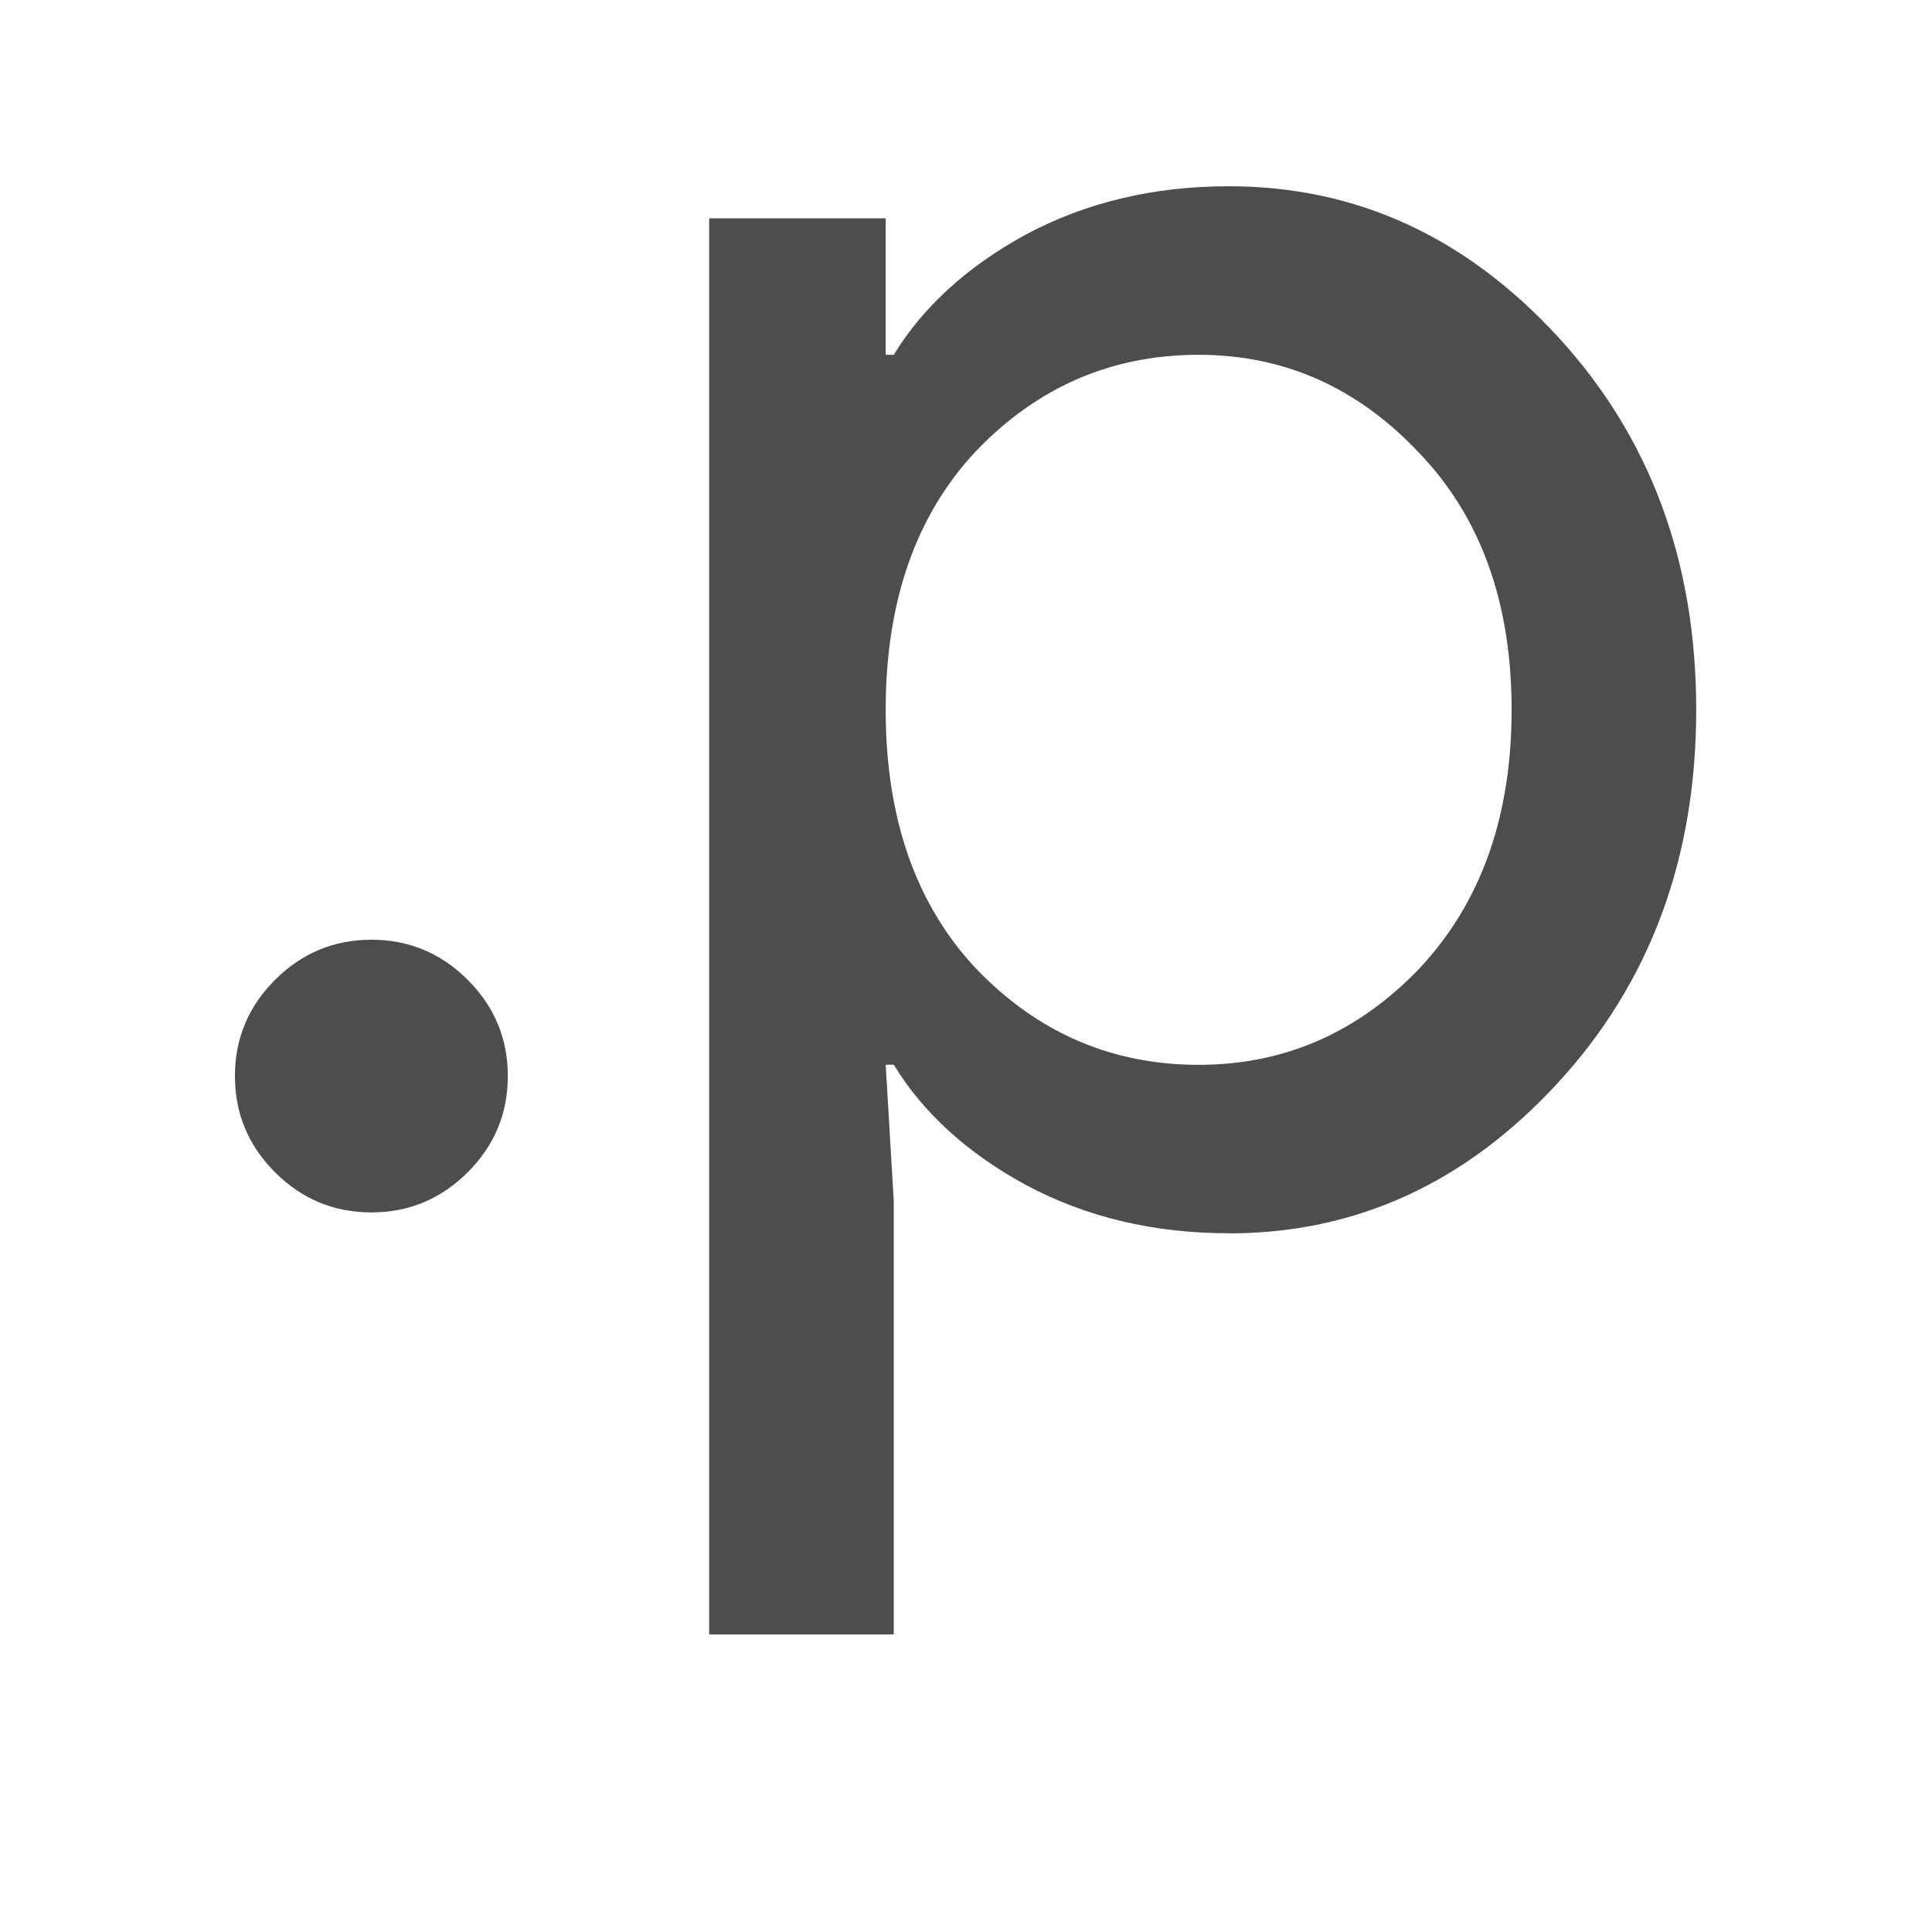 <svg xmlns="http://www.w3.org/2000/svg" viewBox="0 0 16 16"><g transform="translate(-71.09-24.1)"><g fill="#4d4d4d" transform="matrix(.97 0 0 .97 71.34-981.17)"><path d="m3.735 1046.37q-.343.342-.822.342-.48 0-.822-.342-.343-.343-.343-.822 0-.479.343-.822.343-.342.822-.342.48 0 .822.342.343.343.343.822 0 .479-.343.822"/><path d="m10.233 1046.89q-.959 0-1.73-.411-.754-.411-1.13-1.028h-.069l.069 1.165v3.699h-1.576v-12.09h1.507v1.165h.069q.377-.617 1.13-1.028.771-.411 1.73-.411 1.627 0 2.809 1.284 1.182 1.284 1.182 3.186 0 1.901-1.182 3.186-1.182 1.284-2.809 1.284m-.257-1.439q1.096 0 1.884-.822.788-.839.788-2.209 0-1.37-.788-2.192-.788-.839-1.884-.839-1.113 0-1.901.822-.771.822-.771 2.209 0 1.387.771 2.209.788.822 1.901.822"/></g></g></svg>